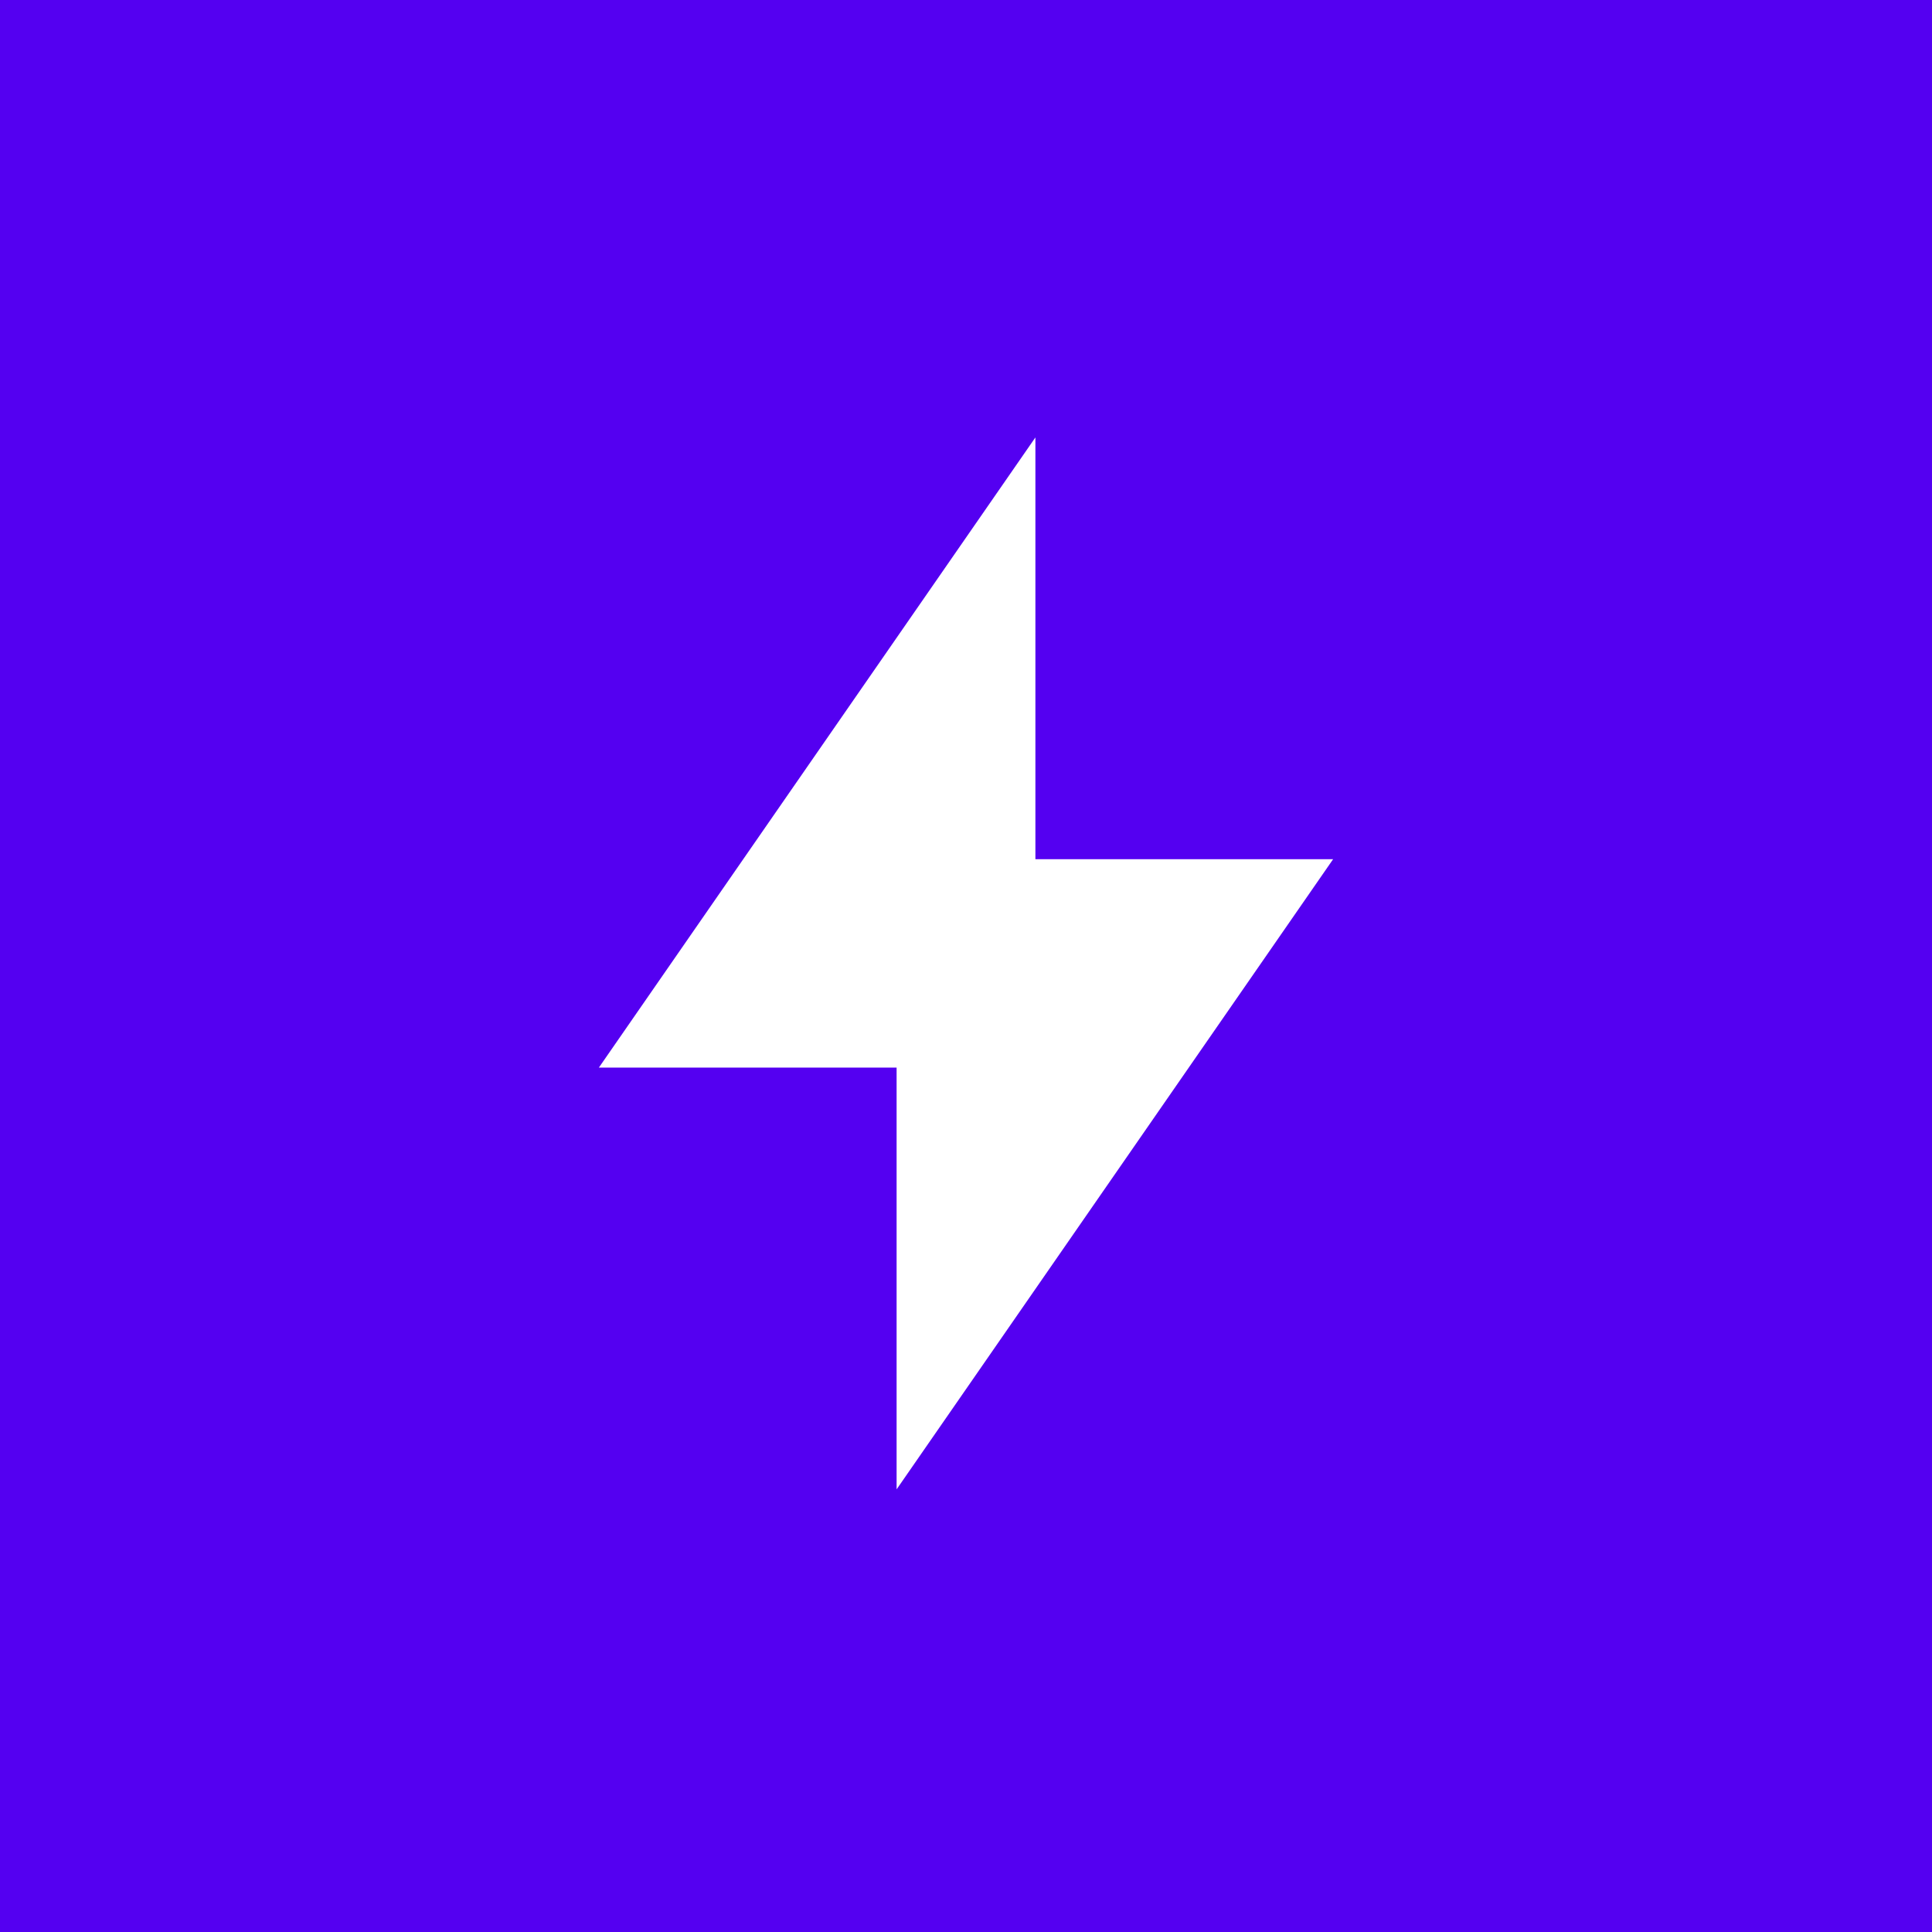 <svg width="371" height="371" viewBox="0 0 371 371" fill="none" xmlns="http://www.w3.org/2000/svg">
<rect width="371" height="371" fill="#5400F1"/>
<path d="M256 164.989H198.827V84L115 205.011H172.173V286L256 164.989Z" fill="white"/>
</svg>
